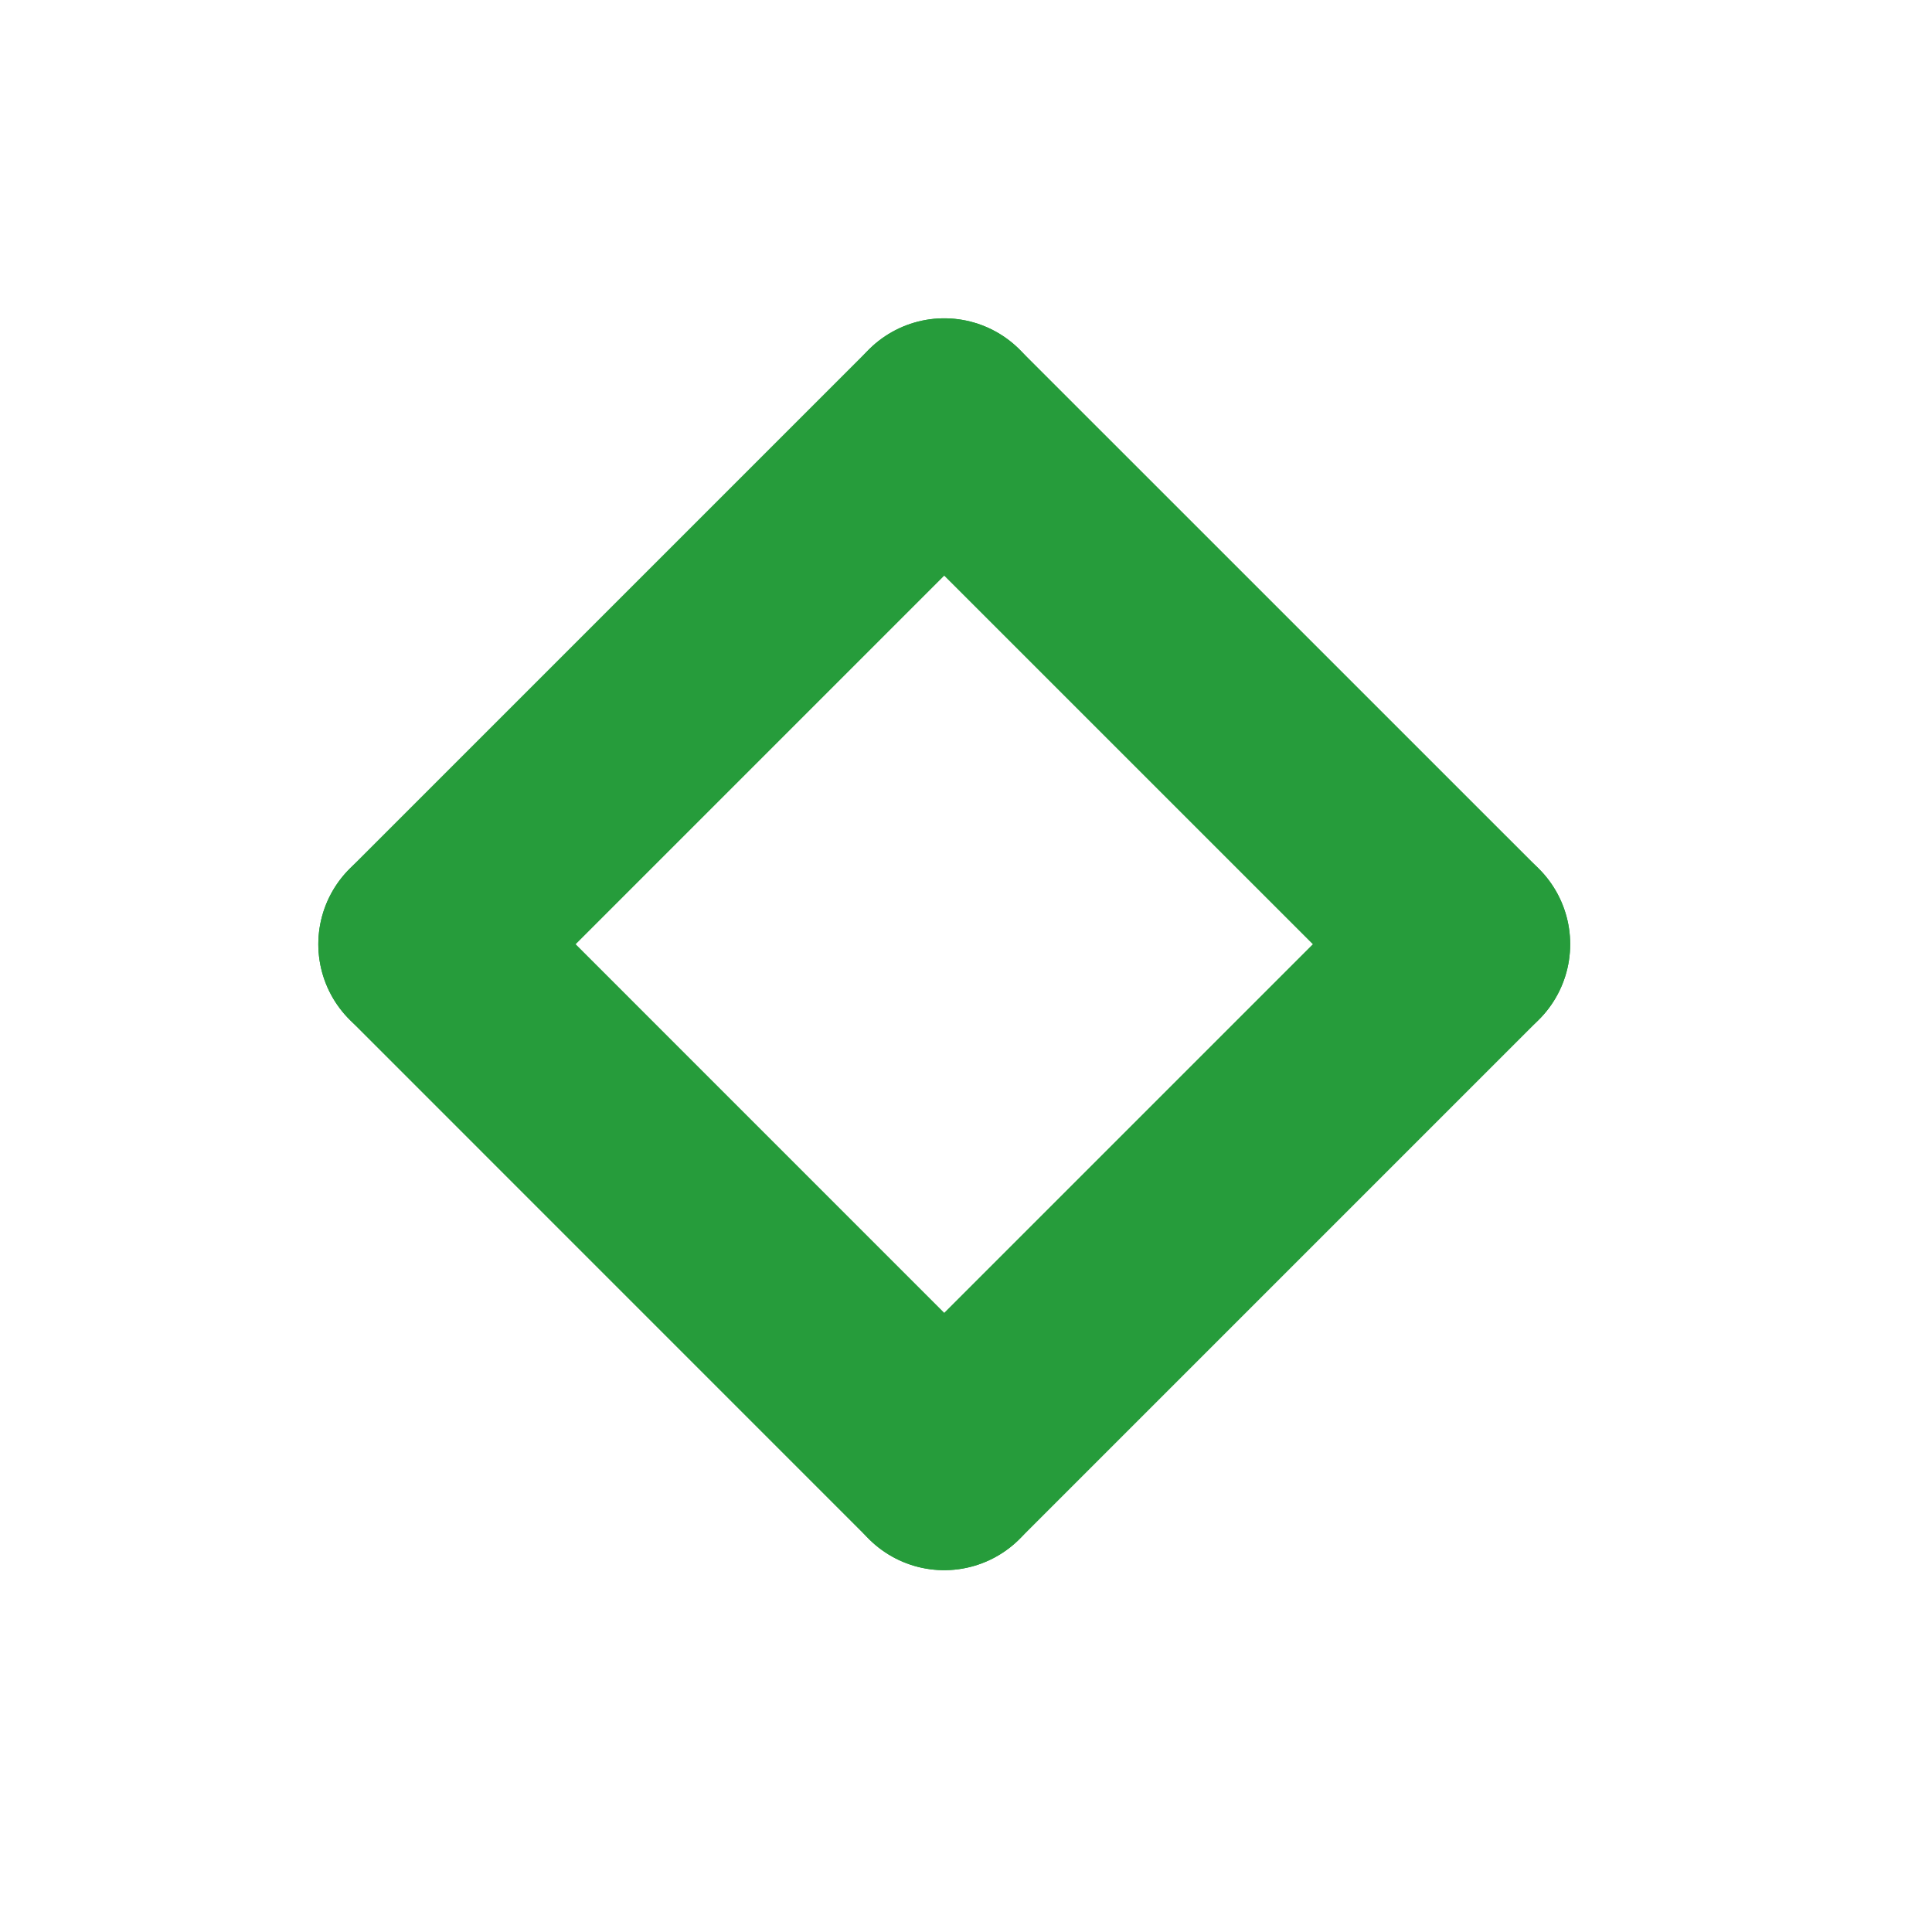 <?xml version="1.0" encoding="UTF-8" standalone="no"?><!DOCTYPE svg PUBLIC "-//W3C//DTD SVG 1.1//EN" "http://www.w3.org/Graphics/SVG/1.1/DTD/svg11.dtd"><svg width="100%" height="100%" viewBox="0 0 29 29" version="1.1" xmlns="http://www.w3.org/2000/svg" xmlns:xlink="http://www.w3.org/1999/xlink" xml:space="preserve" style="fill-rule:evenodd;clip-rule:evenodd;stroke-linecap:round;stroke-linejoin:round;stroke-miterlimit:1.5;"><g id="Layer1"><g><g><path d="M6.378,14.173l7.795,-7.795" style="fill:#269c3b;stroke:#269c3b;stroke-width:3.2px;"/><path d="M21.969,14.173l-7.796,-7.795" style="fill:#269c3b;stroke:#269c3b;stroke-width:3.2px;"/></g><g><path d="M21.969,14.173l-7.796,7.796" style="fill:#269c3b;stroke:#269c3b;stroke-width:3.2px;"/><path d="M6.378,14.173l7.795,7.796" style="fill:#269c3b;stroke:#269c3b;stroke-width:3.2px;"/></g></g></g></svg>